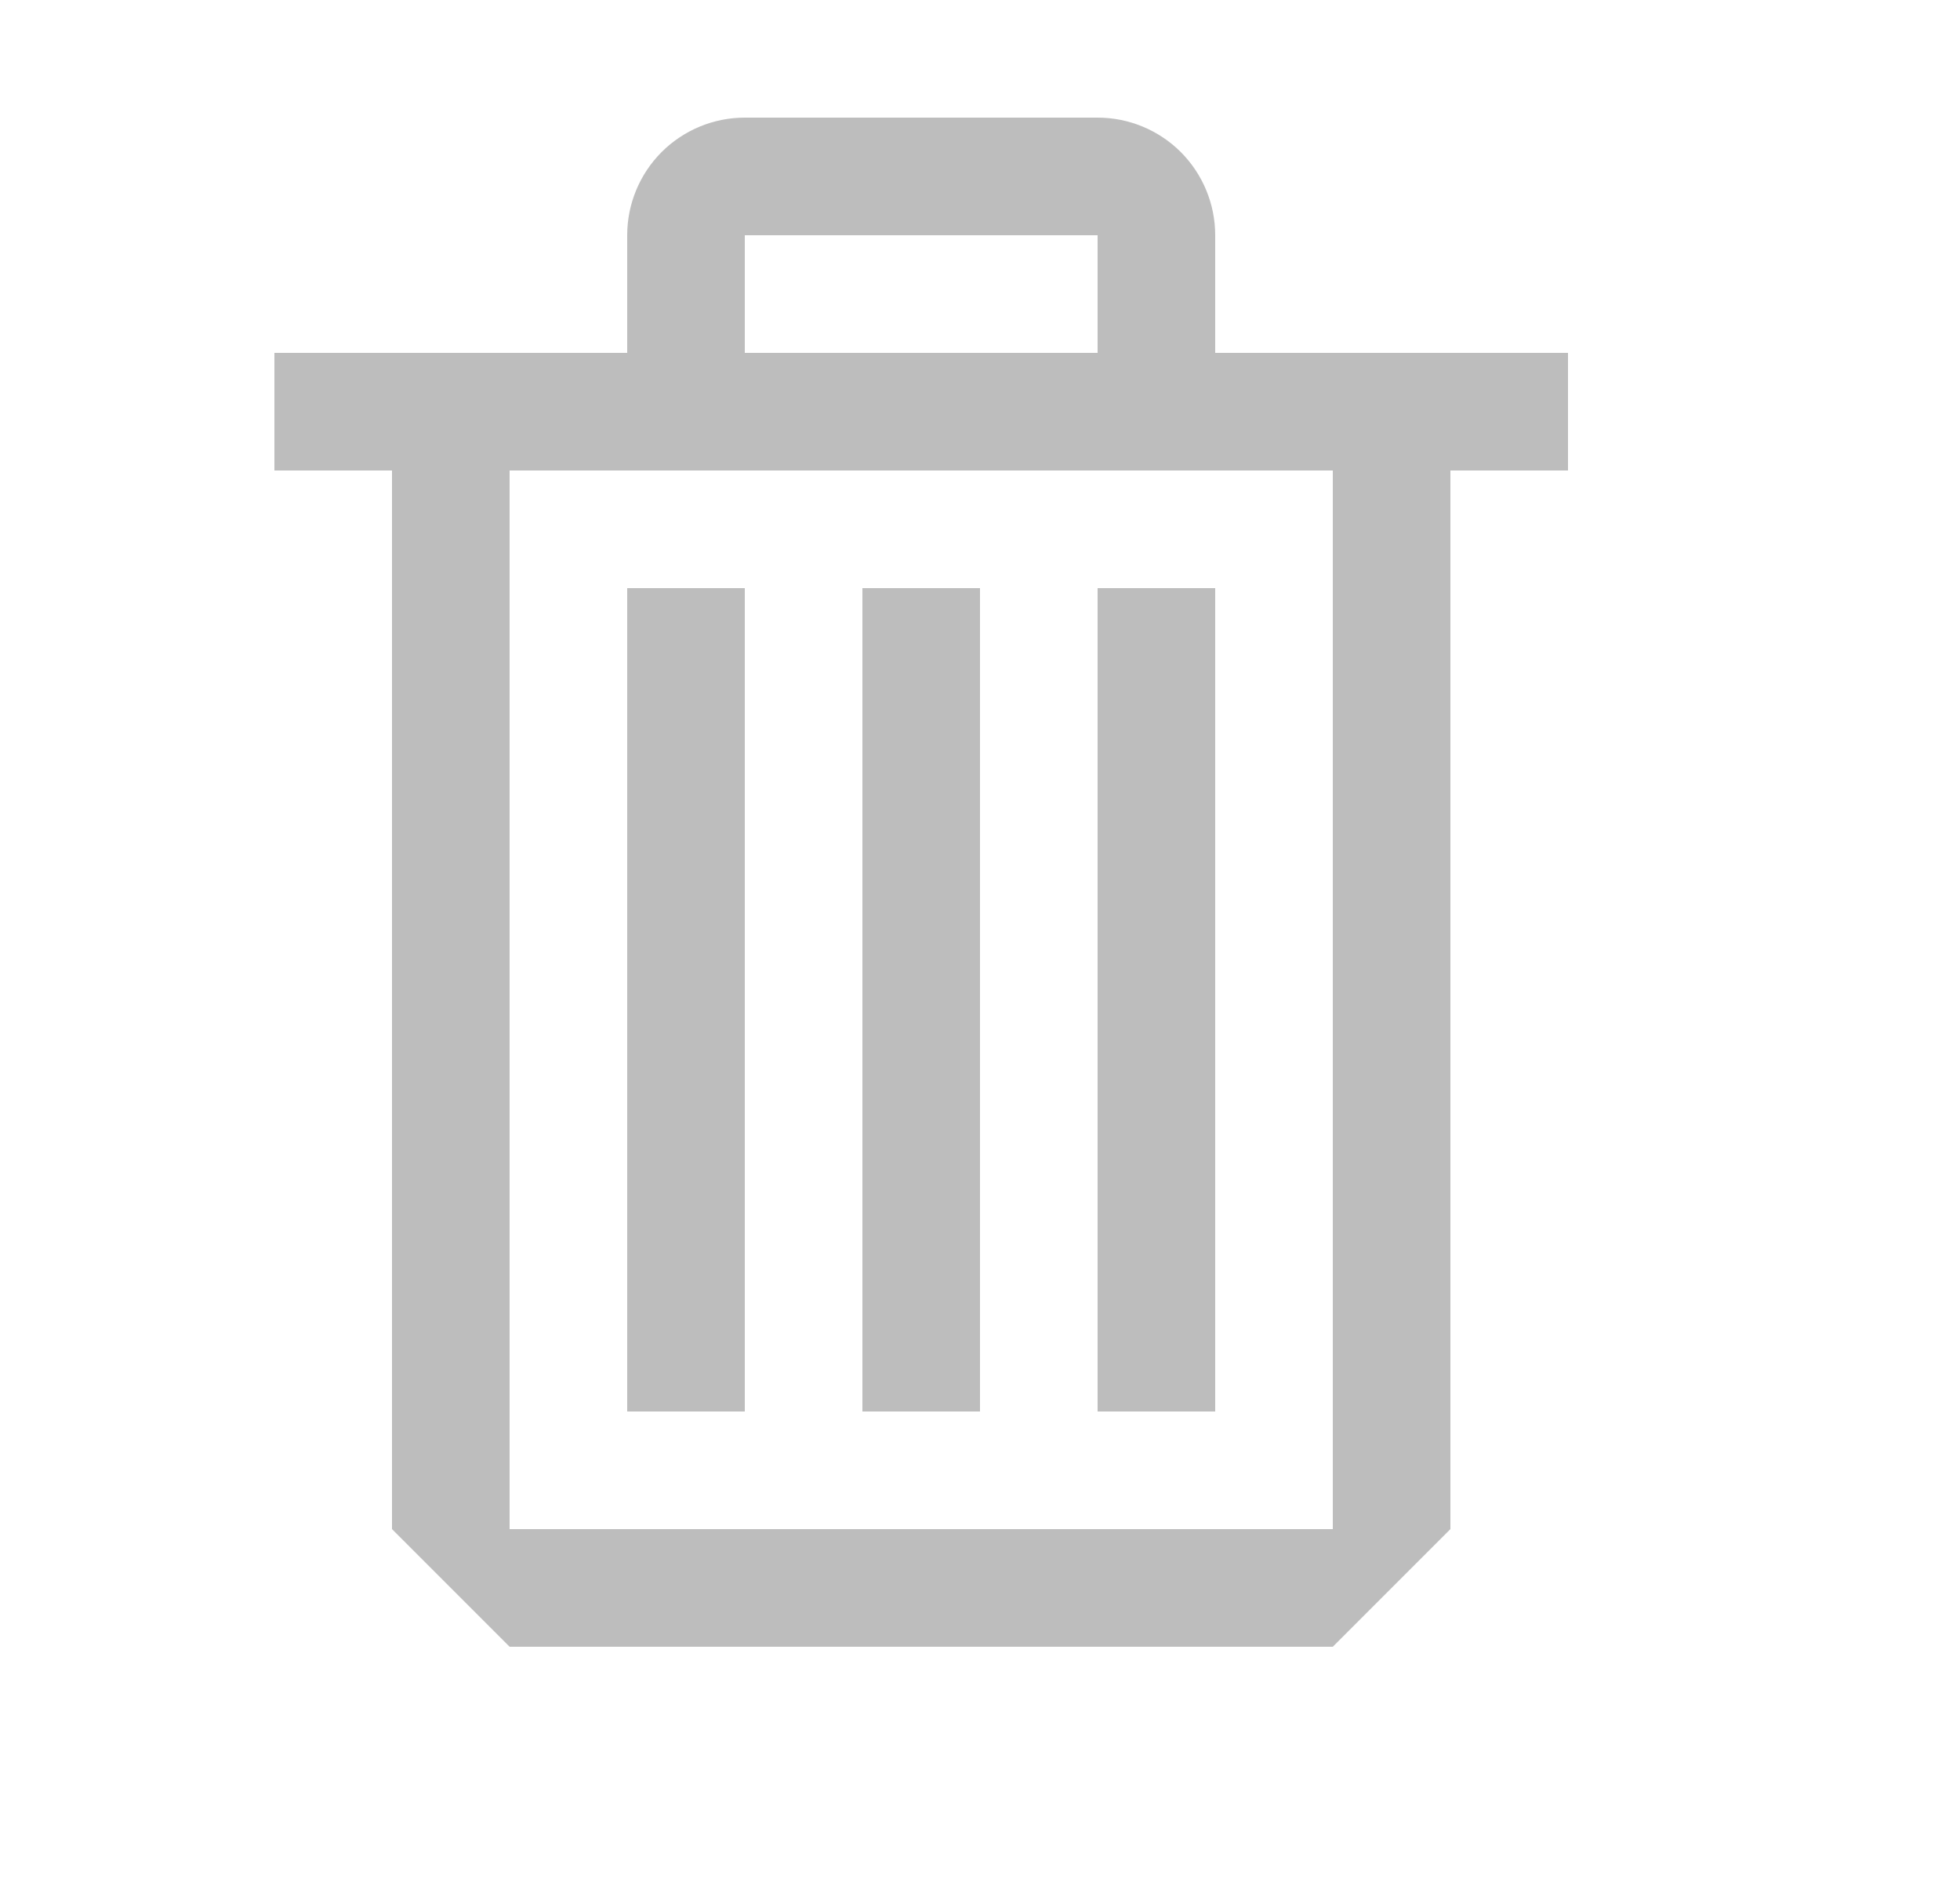 <svg width="25" height="24" viewBox="0 0 25 24" fill="none" xmlns="http://www.w3.org/2000/svg">
<path fill-rule="evenodd" clip-rule="evenodd" d="M15.5 4.5H20V6H18.5V19.5L17 21H6.5L5 19.5V6H3.5V4.5H8V3C8 2.602 8.158 2.221 8.439 1.939C8.721 1.658 9.102 1.5 9.5 1.5H14C14.398 1.5 14.779 1.658 15.061 1.939C15.342 2.221 15.5 2.602 15.5 3V4.5ZM14 3H9.5V4.5H14V3ZM6.5 19.5H17V6H6.5V19.5ZM9.5 7.5H8V18H9.5V7.5ZM11 7.5H12.5V18H11V7.5ZM14 7.5H15.5V18H14V7.5Z" fill="#BDBDBD"/>
</svg>
